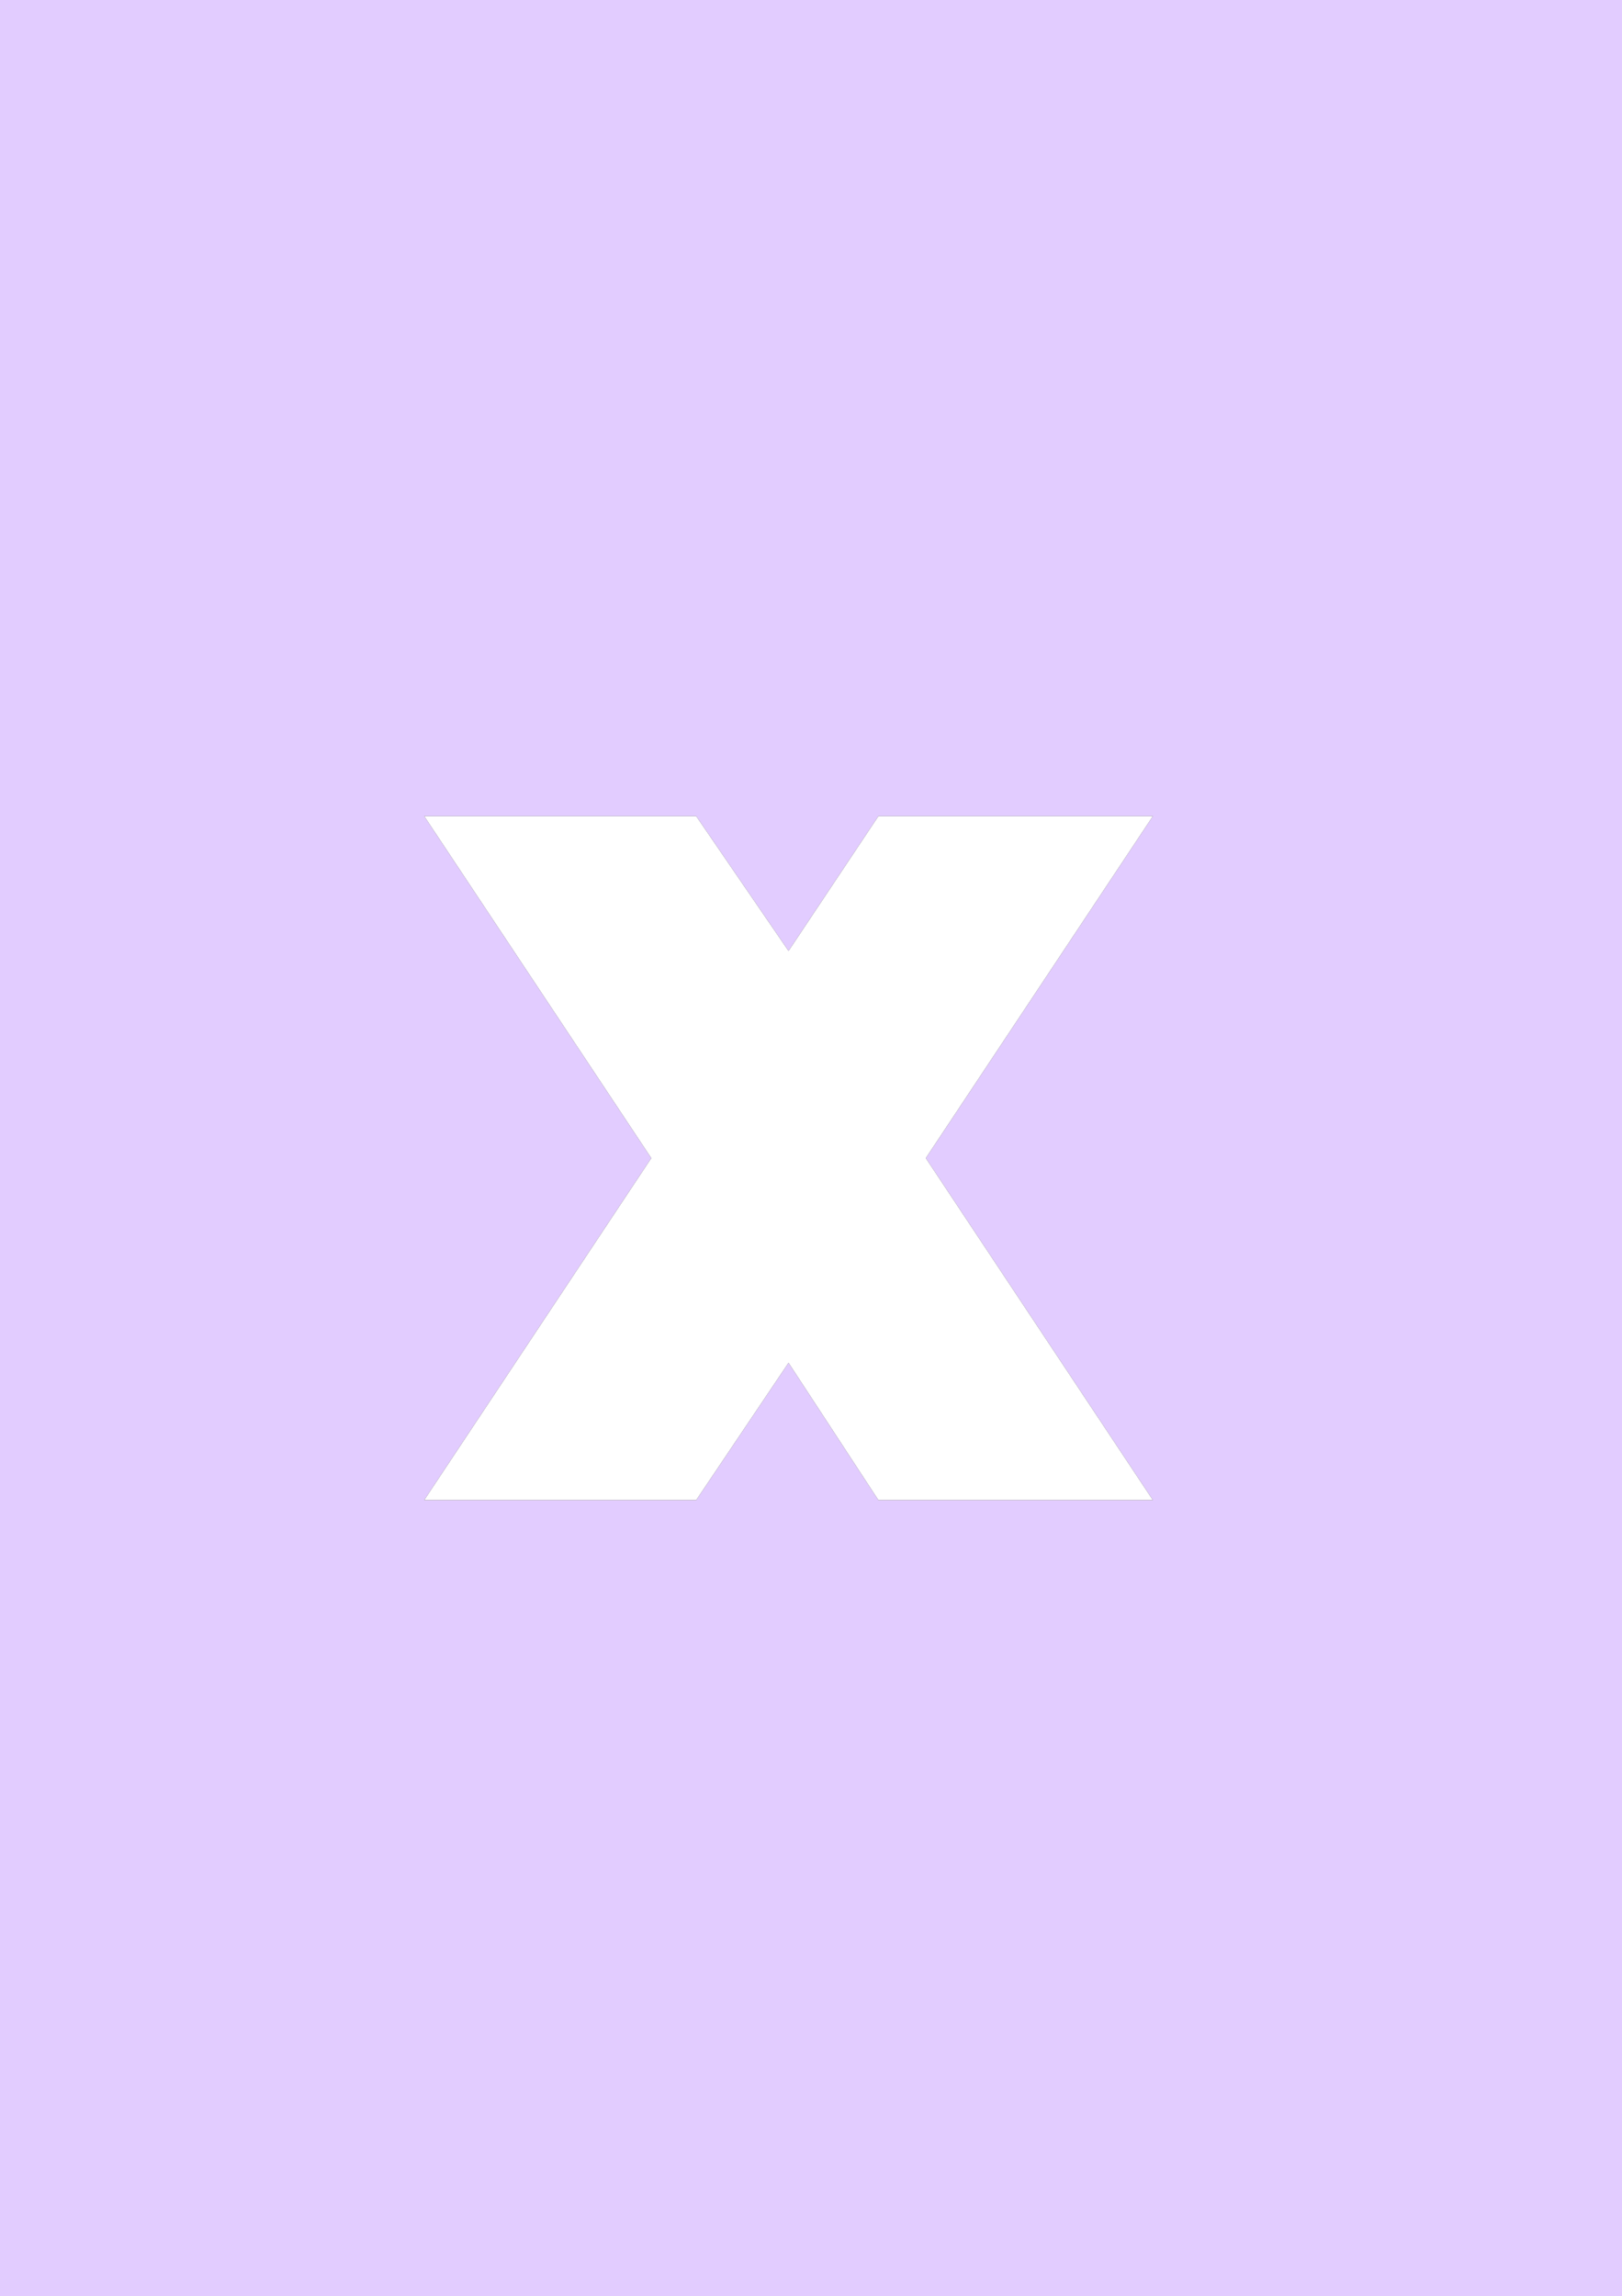 <?xml version="1.0" encoding="UTF-8" standalone="no"?>
<svg xmlns:ffdec="https://www.free-decompiler.com/flash" xmlns:xlink="http://www.w3.org/1999/xlink" ffdec:objectType="shape" height="46.0px" width="32.5px" xmlns="http://www.w3.org/2000/svg">
  <rect width="100%" height="100%" fill="#333333" stroke="none"/>
  <g transform="matrix(1.0, 0.0, 0.0, 1.0, -251.0, -212.5)">
    <path d="M274.1 242.55 L269.55 235.7 274.1 228.85 268.6 228.85 266.8 231.55 264.95 228.85 259.5 228.85 264.05 235.7 259.5 242.55 264.95 242.55 266.8 239.8 268.6 242.55 274.1 242.55 M251.0 212.5 L283.5 212.5 283.5 258.5 251.0 258.5 251.0 212.5" fill="#e2ccff" fill-rule="evenodd" stroke="none"/>
    <path d="M274.1 242.55 L268.6 242.55 266.8 239.8 264.95 242.55 259.5 242.55 264.05 235.7 259.5 228.85 264.95 228.85 266.8 231.55 268.6 228.85 274.1 228.85 269.55 235.7 274.1 242.55" fill="#ffffff" fill-rule="evenodd" stroke="none"/>
  </g>
</svg>
